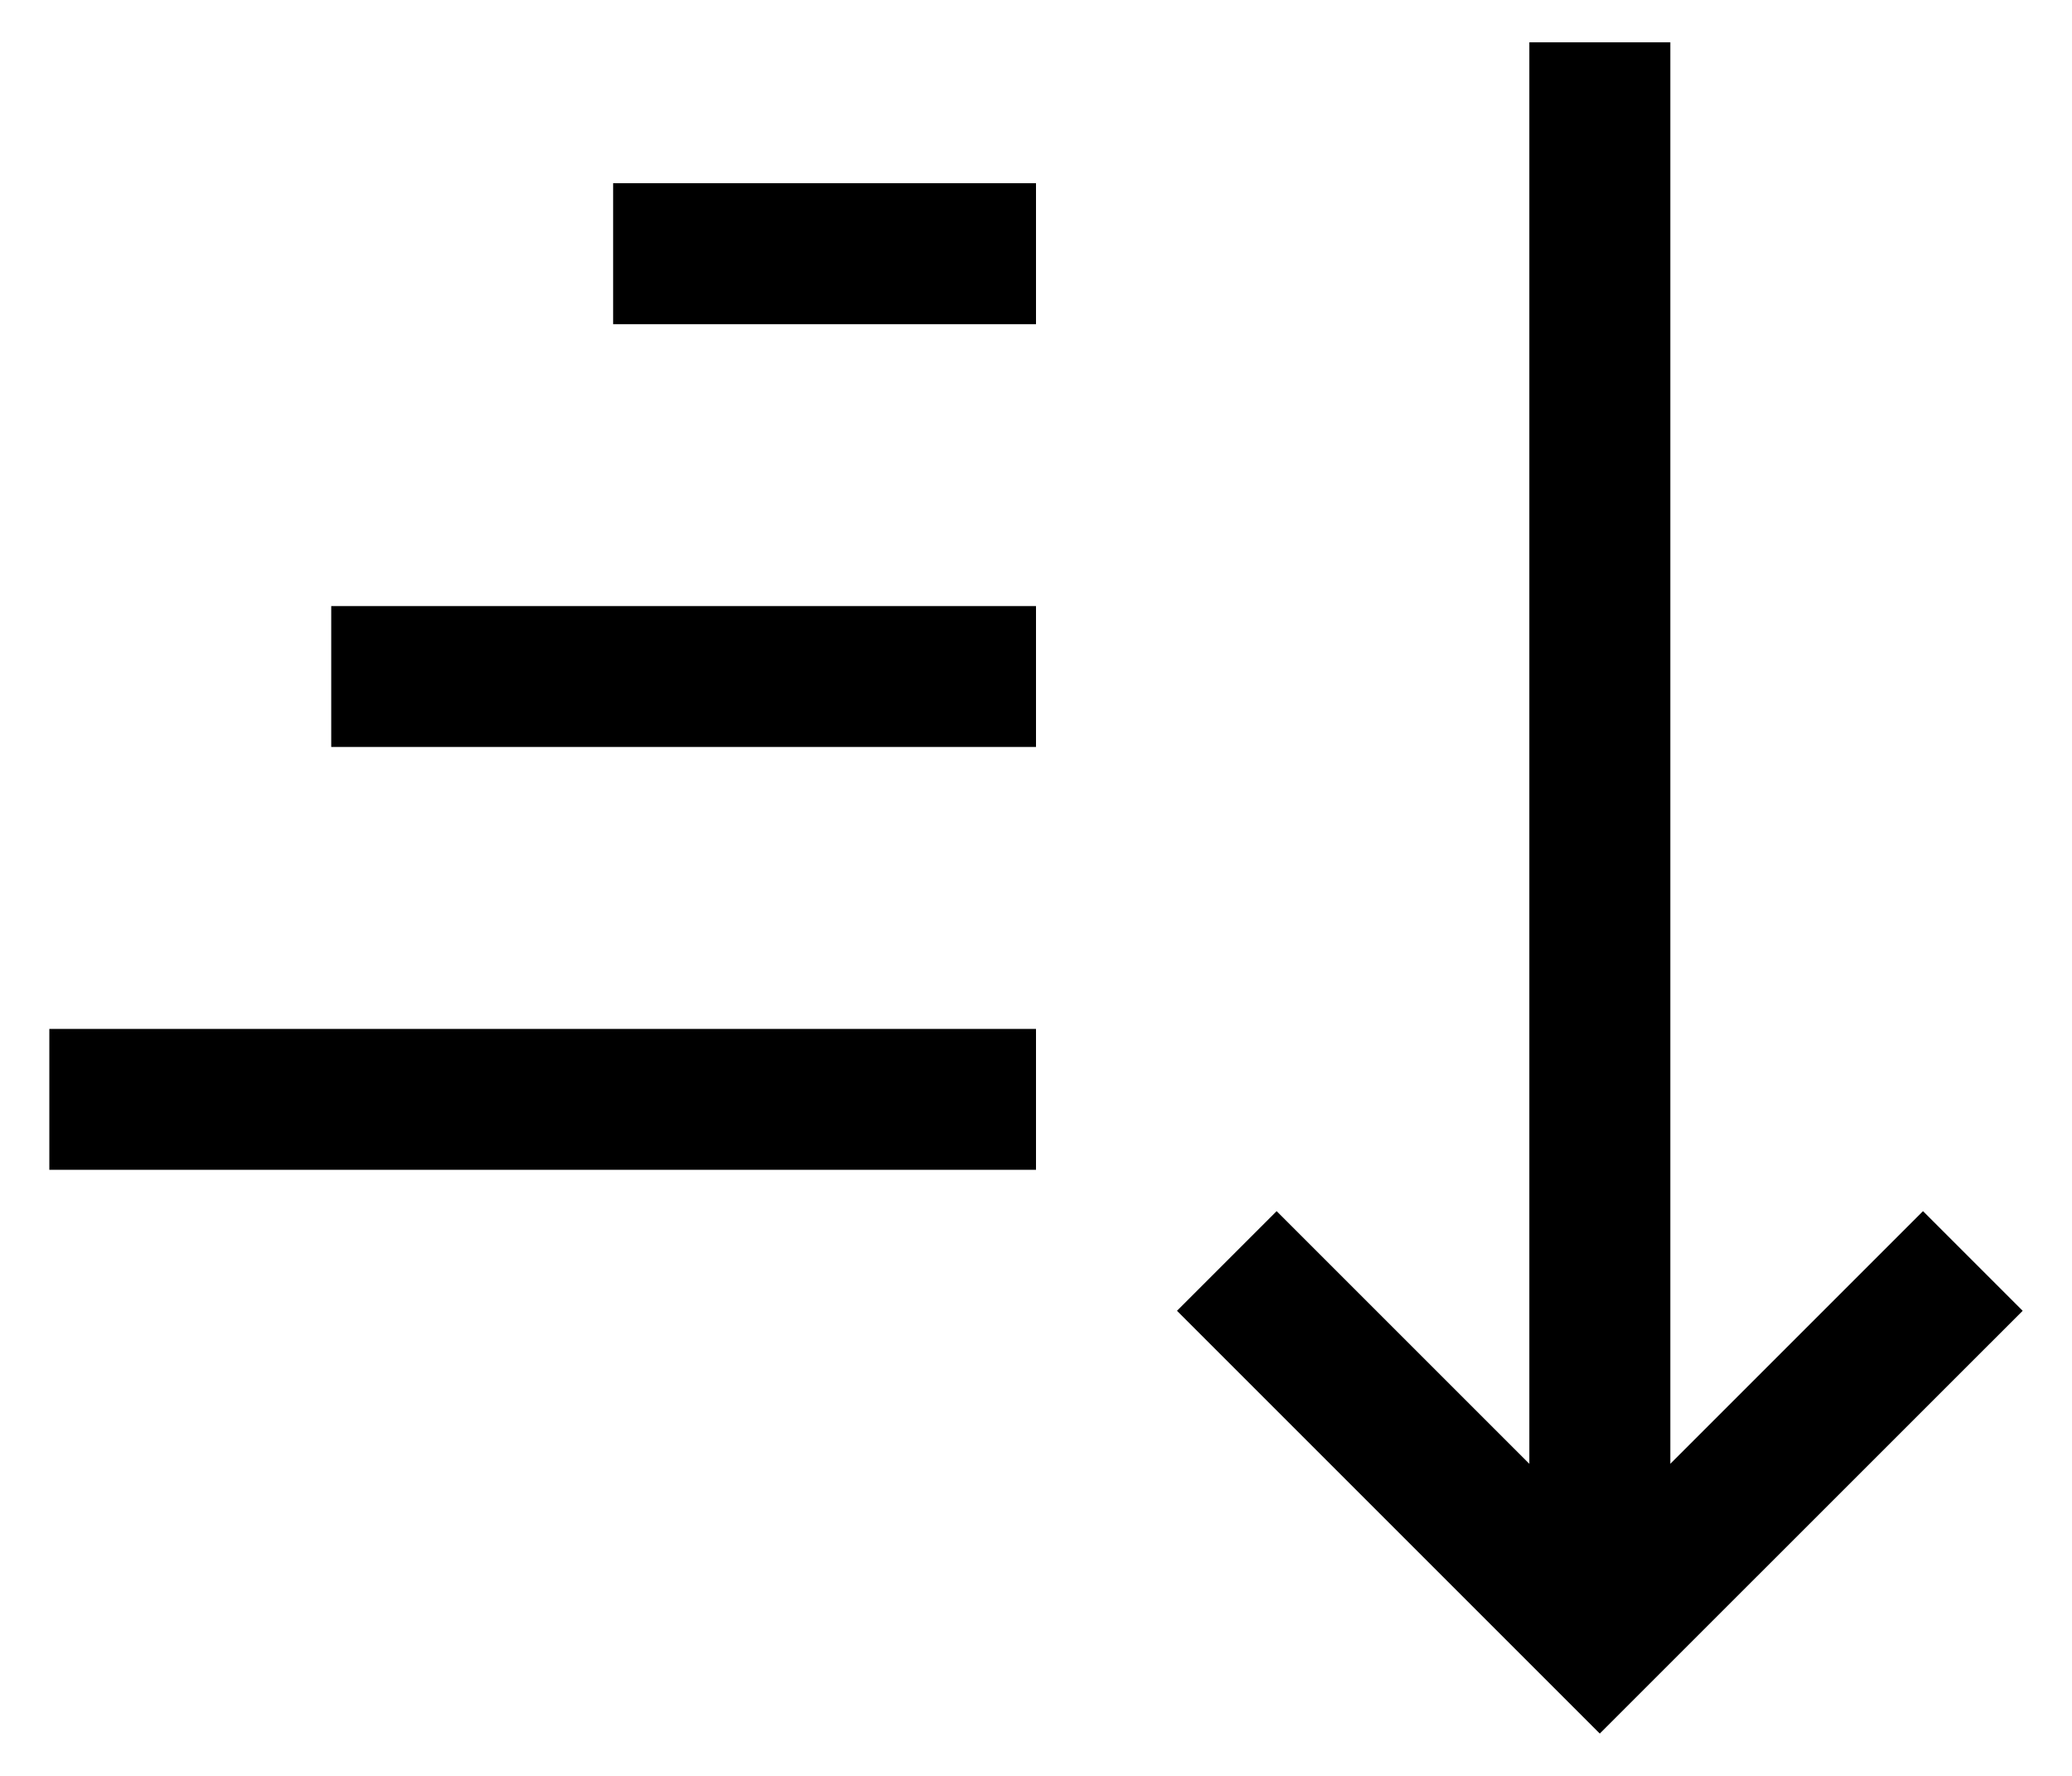 <svg width="21" height="18" viewBox="0 0 21 18" fill="none" xmlns="http://www.w3.org/2000/svg">
<path d="M11.929 13.286L12.939 12.276L15.5 14.837V0.429H16.929V14.837L19.49 12.276L20.5 13.286L16.214 17.571L11.929 13.286ZM0.5 10.429H10.5V11.857H0.5V10.429ZM3.357 6.143H10.5V7.571H3.357V6.143ZM6.214 1.857H10.5V3.286H6.214V1.857Z" fill="black"/>
</svg>
